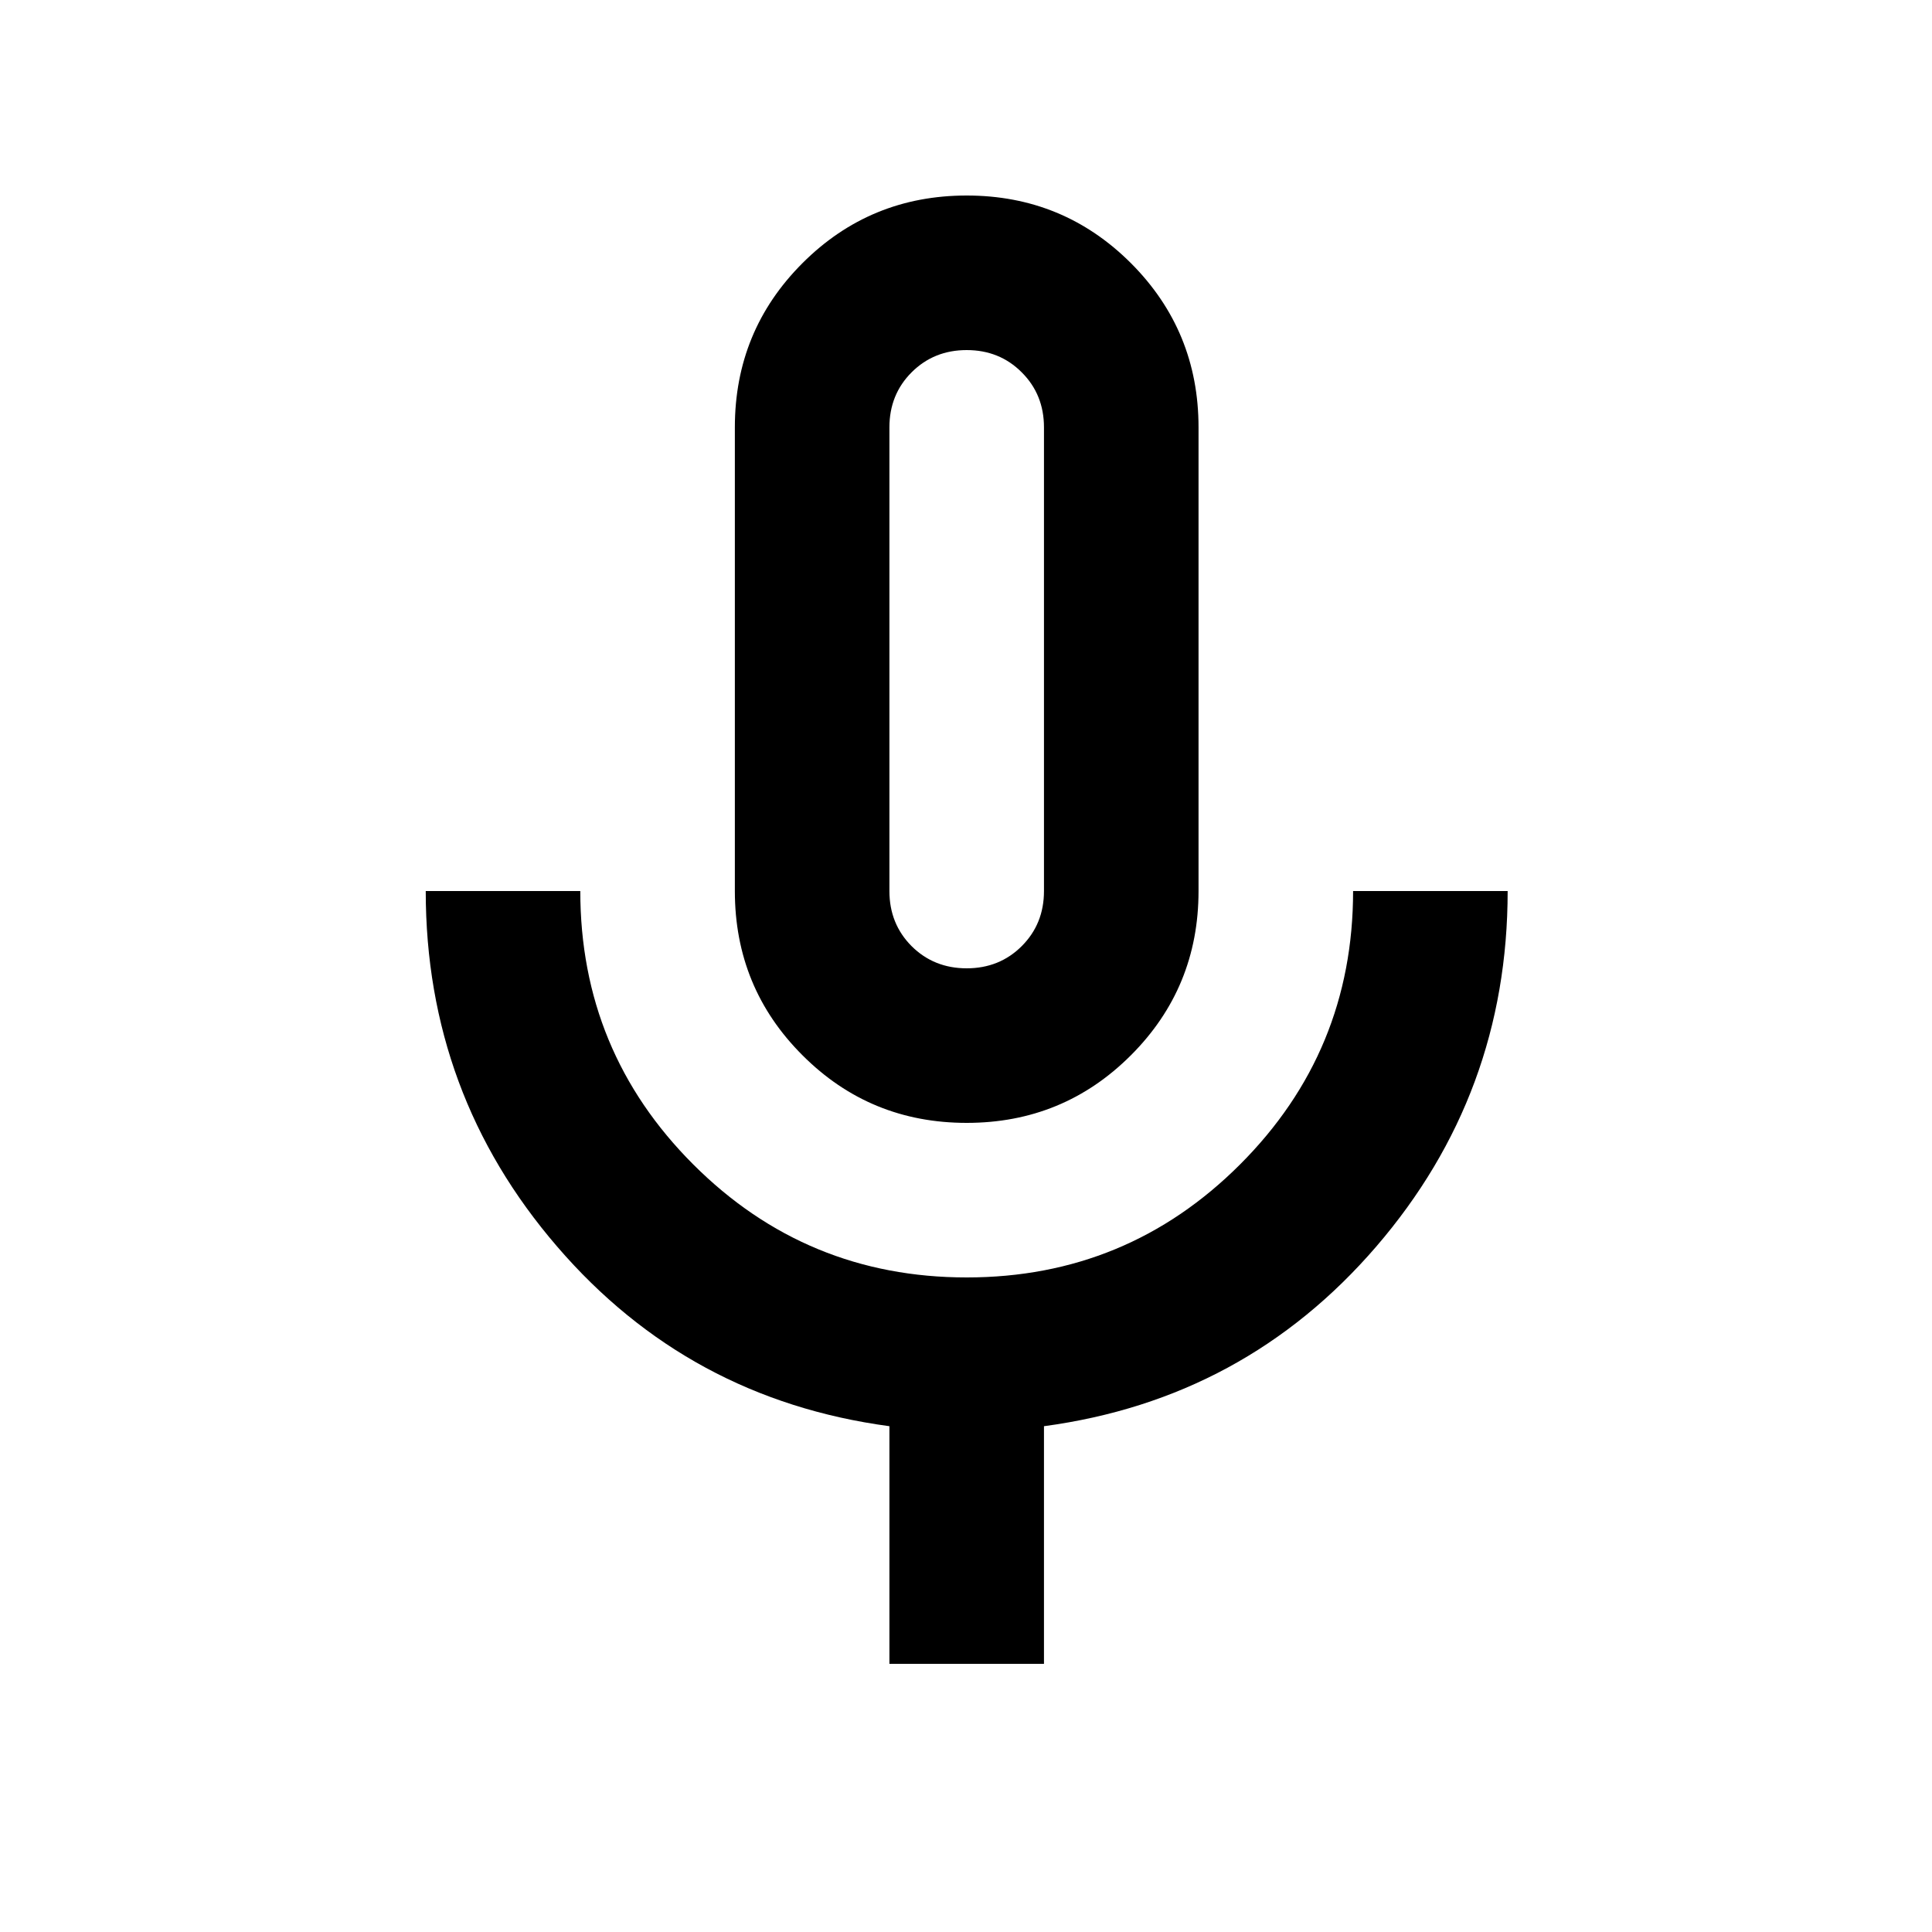 <svg width="25" height="25" viewBox="0 0 25 25" fill="none" xmlns="http://www.w3.org/2000/svg">
<mask id="mask0_267_229" style="mask-type:alpha" maskUnits="userSpaceOnUse" x="0" y="0" width="25" height="25">
<rect x="0.509" y="0.53" width="24" height="24" fill="current"/>
</mask>
<g mask="url(#mask0_267_229)">
<path d="M12.509 14.53C11.675 14.53 10.967 14.239 10.384 13.655C9.8 13.072 9.509 12.364 9.509 11.53V5.53C9.509 4.697 9.8 3.989 10.384 3.405C10.967 2.822 11.675 2.53 12.509 2.53C13.342 2.53 14.05 2.822 14.634 3.405C15.217 3.989 15.509 4.697 15.509 5.53V11.53C15.509 12.364 15.217 13.072 14.634 13.655C14.05 14.239 13.342 14.53 12.509 14.53ZM11.509 21.53V18.455C9.775 18.222 8.342 17.447 7.209 16.13C6.075 14.814 5.509 13.28 5.509 11.53H7.509C7.509 12.914 7.996 14.093 8.971 15.068C9.946 16.043 11.126 16.53 12.509 16.53C13.892 16.53 15.071 16.043 16.046 15.068C17.021 14.093 17.509 12.914 17.509 11.53H19.509C19.509 13.28 18.942 14.814 17.809 16.13C16.675 17.447 15.242 18.222 13.509 18.455V21.53H11.509ZM12.509 12.53C12.792 12.53 13.03 12.434 13.221 12.243C13.413 12.051 13.509 11.814 13.509 11.53V5.53C13.509 5.247 13.413 5.009 13.221 4.818C13.03 4.626 12.792 4.53 12.509 4.53C12.226 4.53 11.988 4.626 11.796 4.818C11.605 5.009 11.509 5.247 11.509 5.53V11.53C11.509 11.814 11.605 12.051 11.796 12.243C11.988 12.434 12.226 12.53 12.509 12.53Z" fill="current"/>
</g>
</svg>
